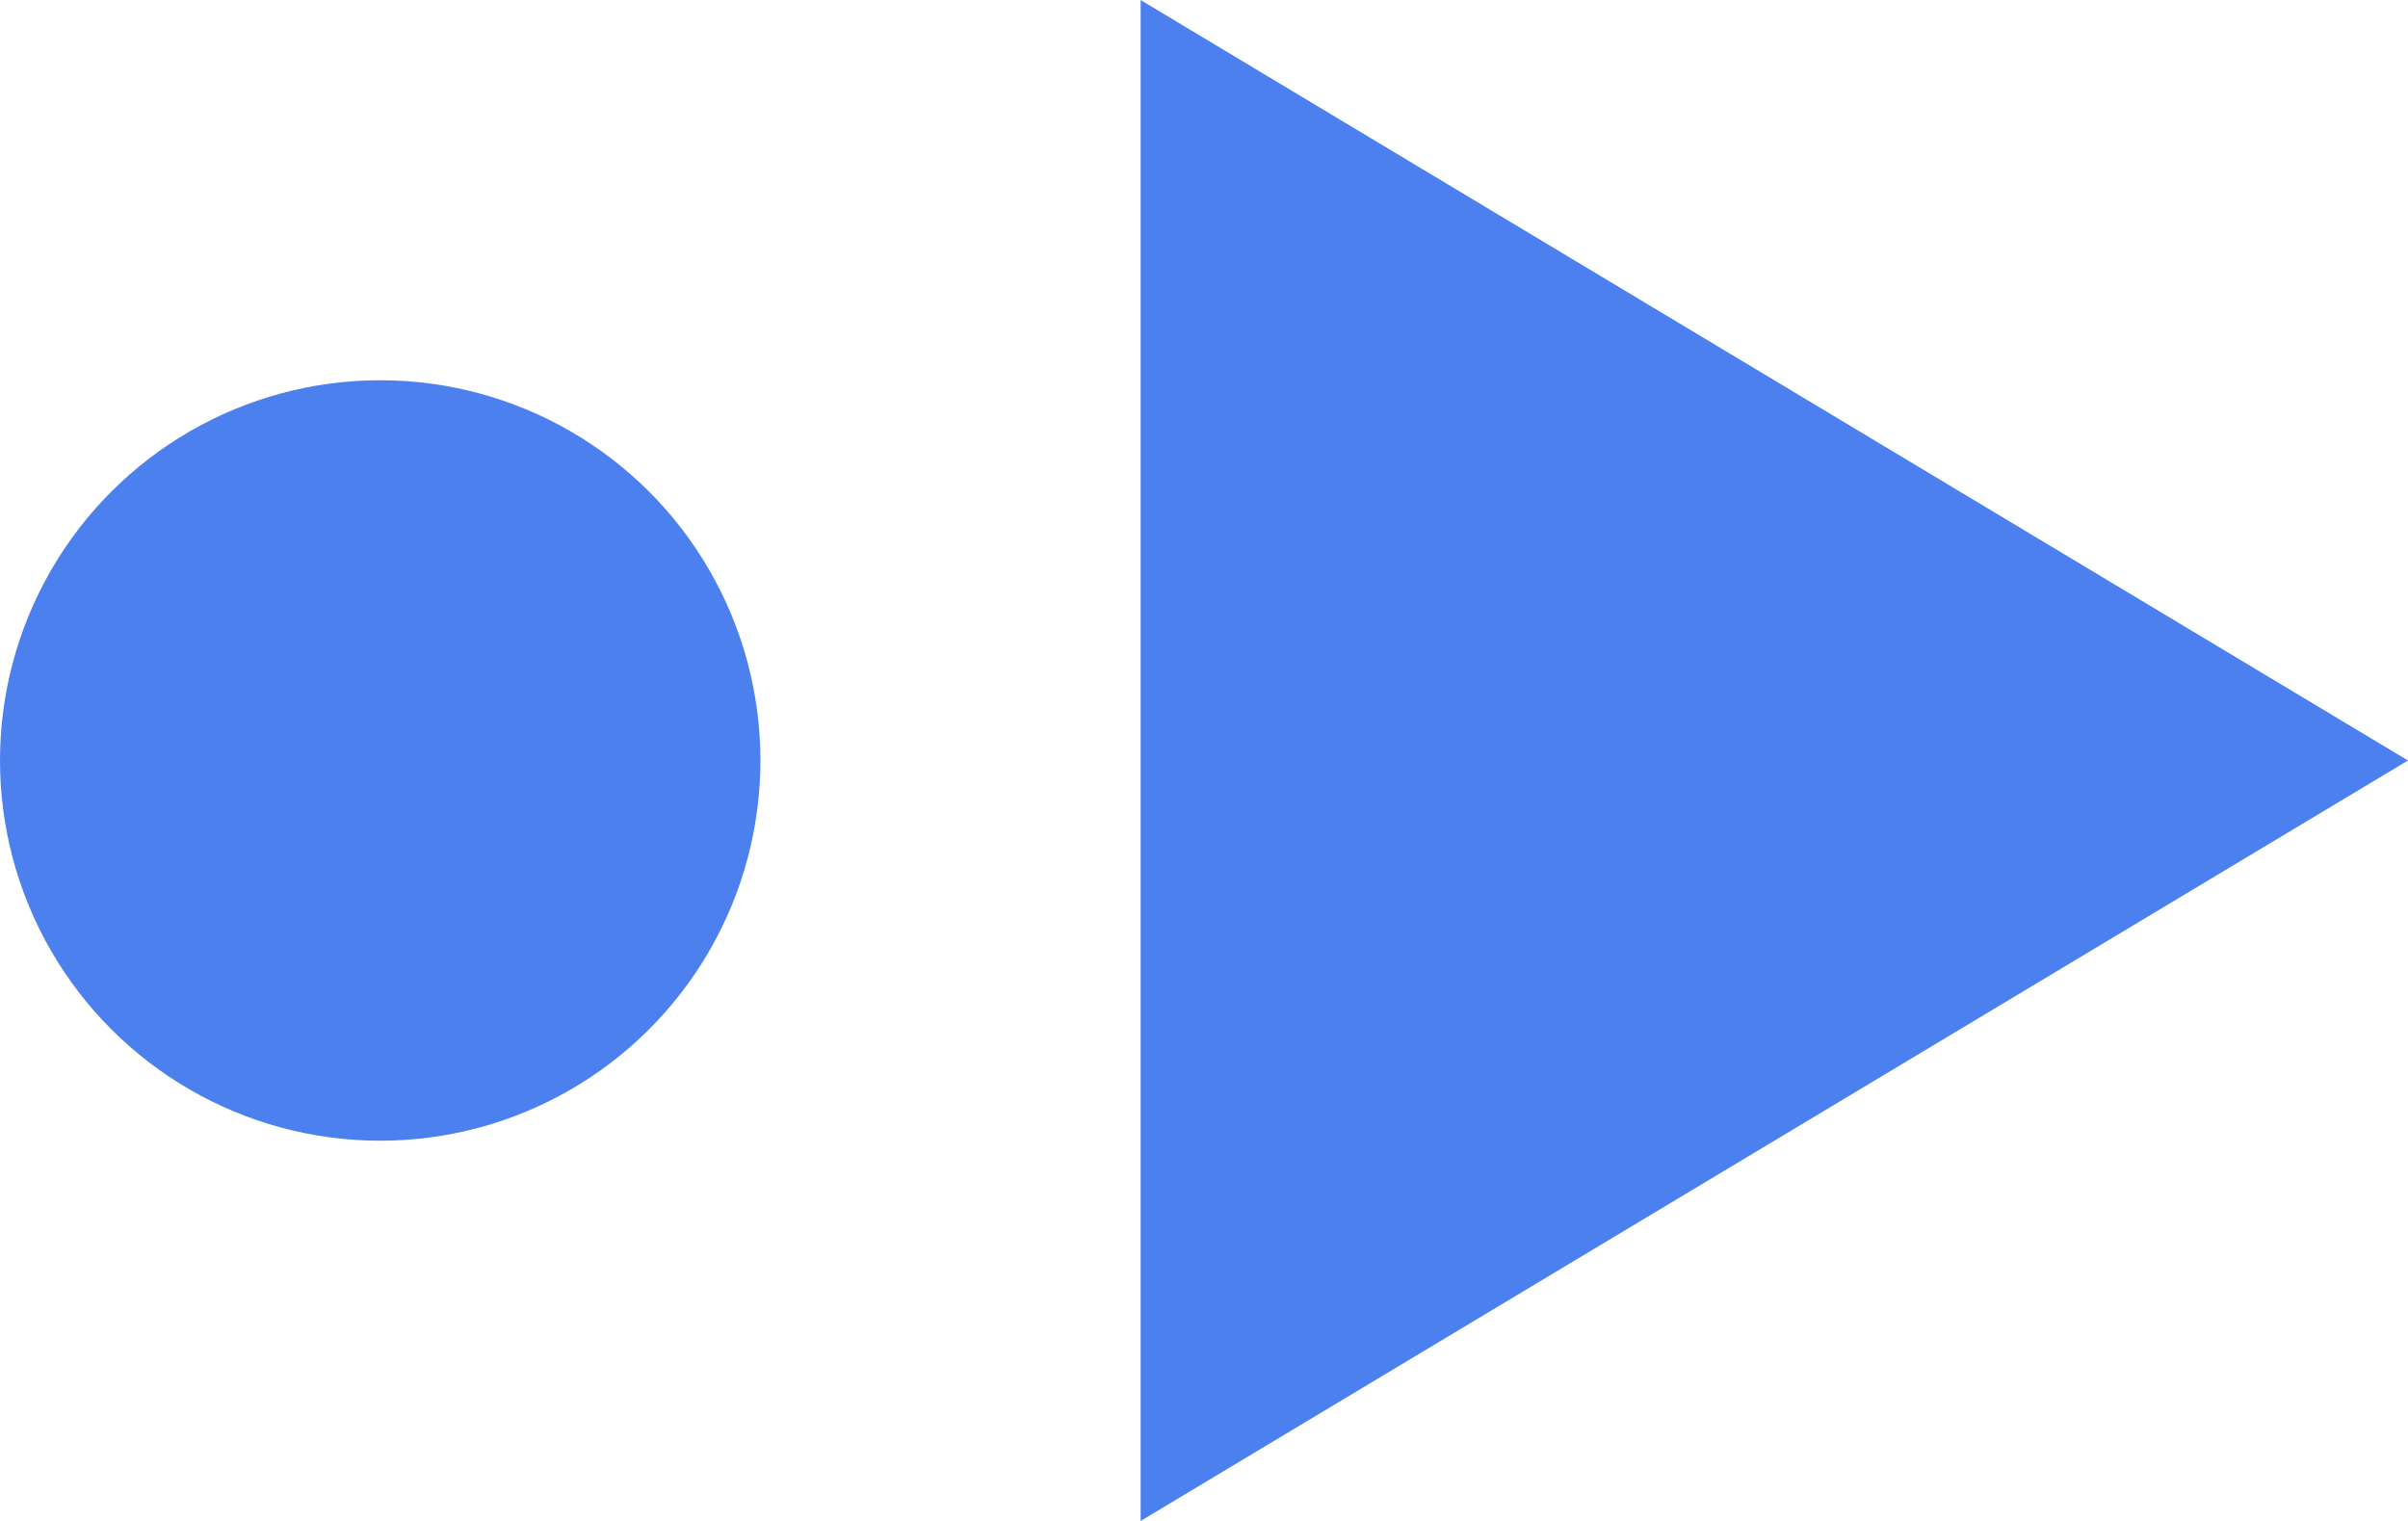 <svg xmlns="http://www.w3.org/2000/svg" width="19" height="12" viewBox="0 0 19 12"><g transform="translate(12360.275 -13989.908) rotate(-90)"><g transform="translate(-14582.908 -13903.275)"><path d="M6,0l6,10H0Z" transform="translate(593 1562) rotate(180)" fill="#4c80ee"/><circle cx="3" cy="3" r="3" transform="translate(584 1543)" fill="#4c80ee"/></g></g></svg>